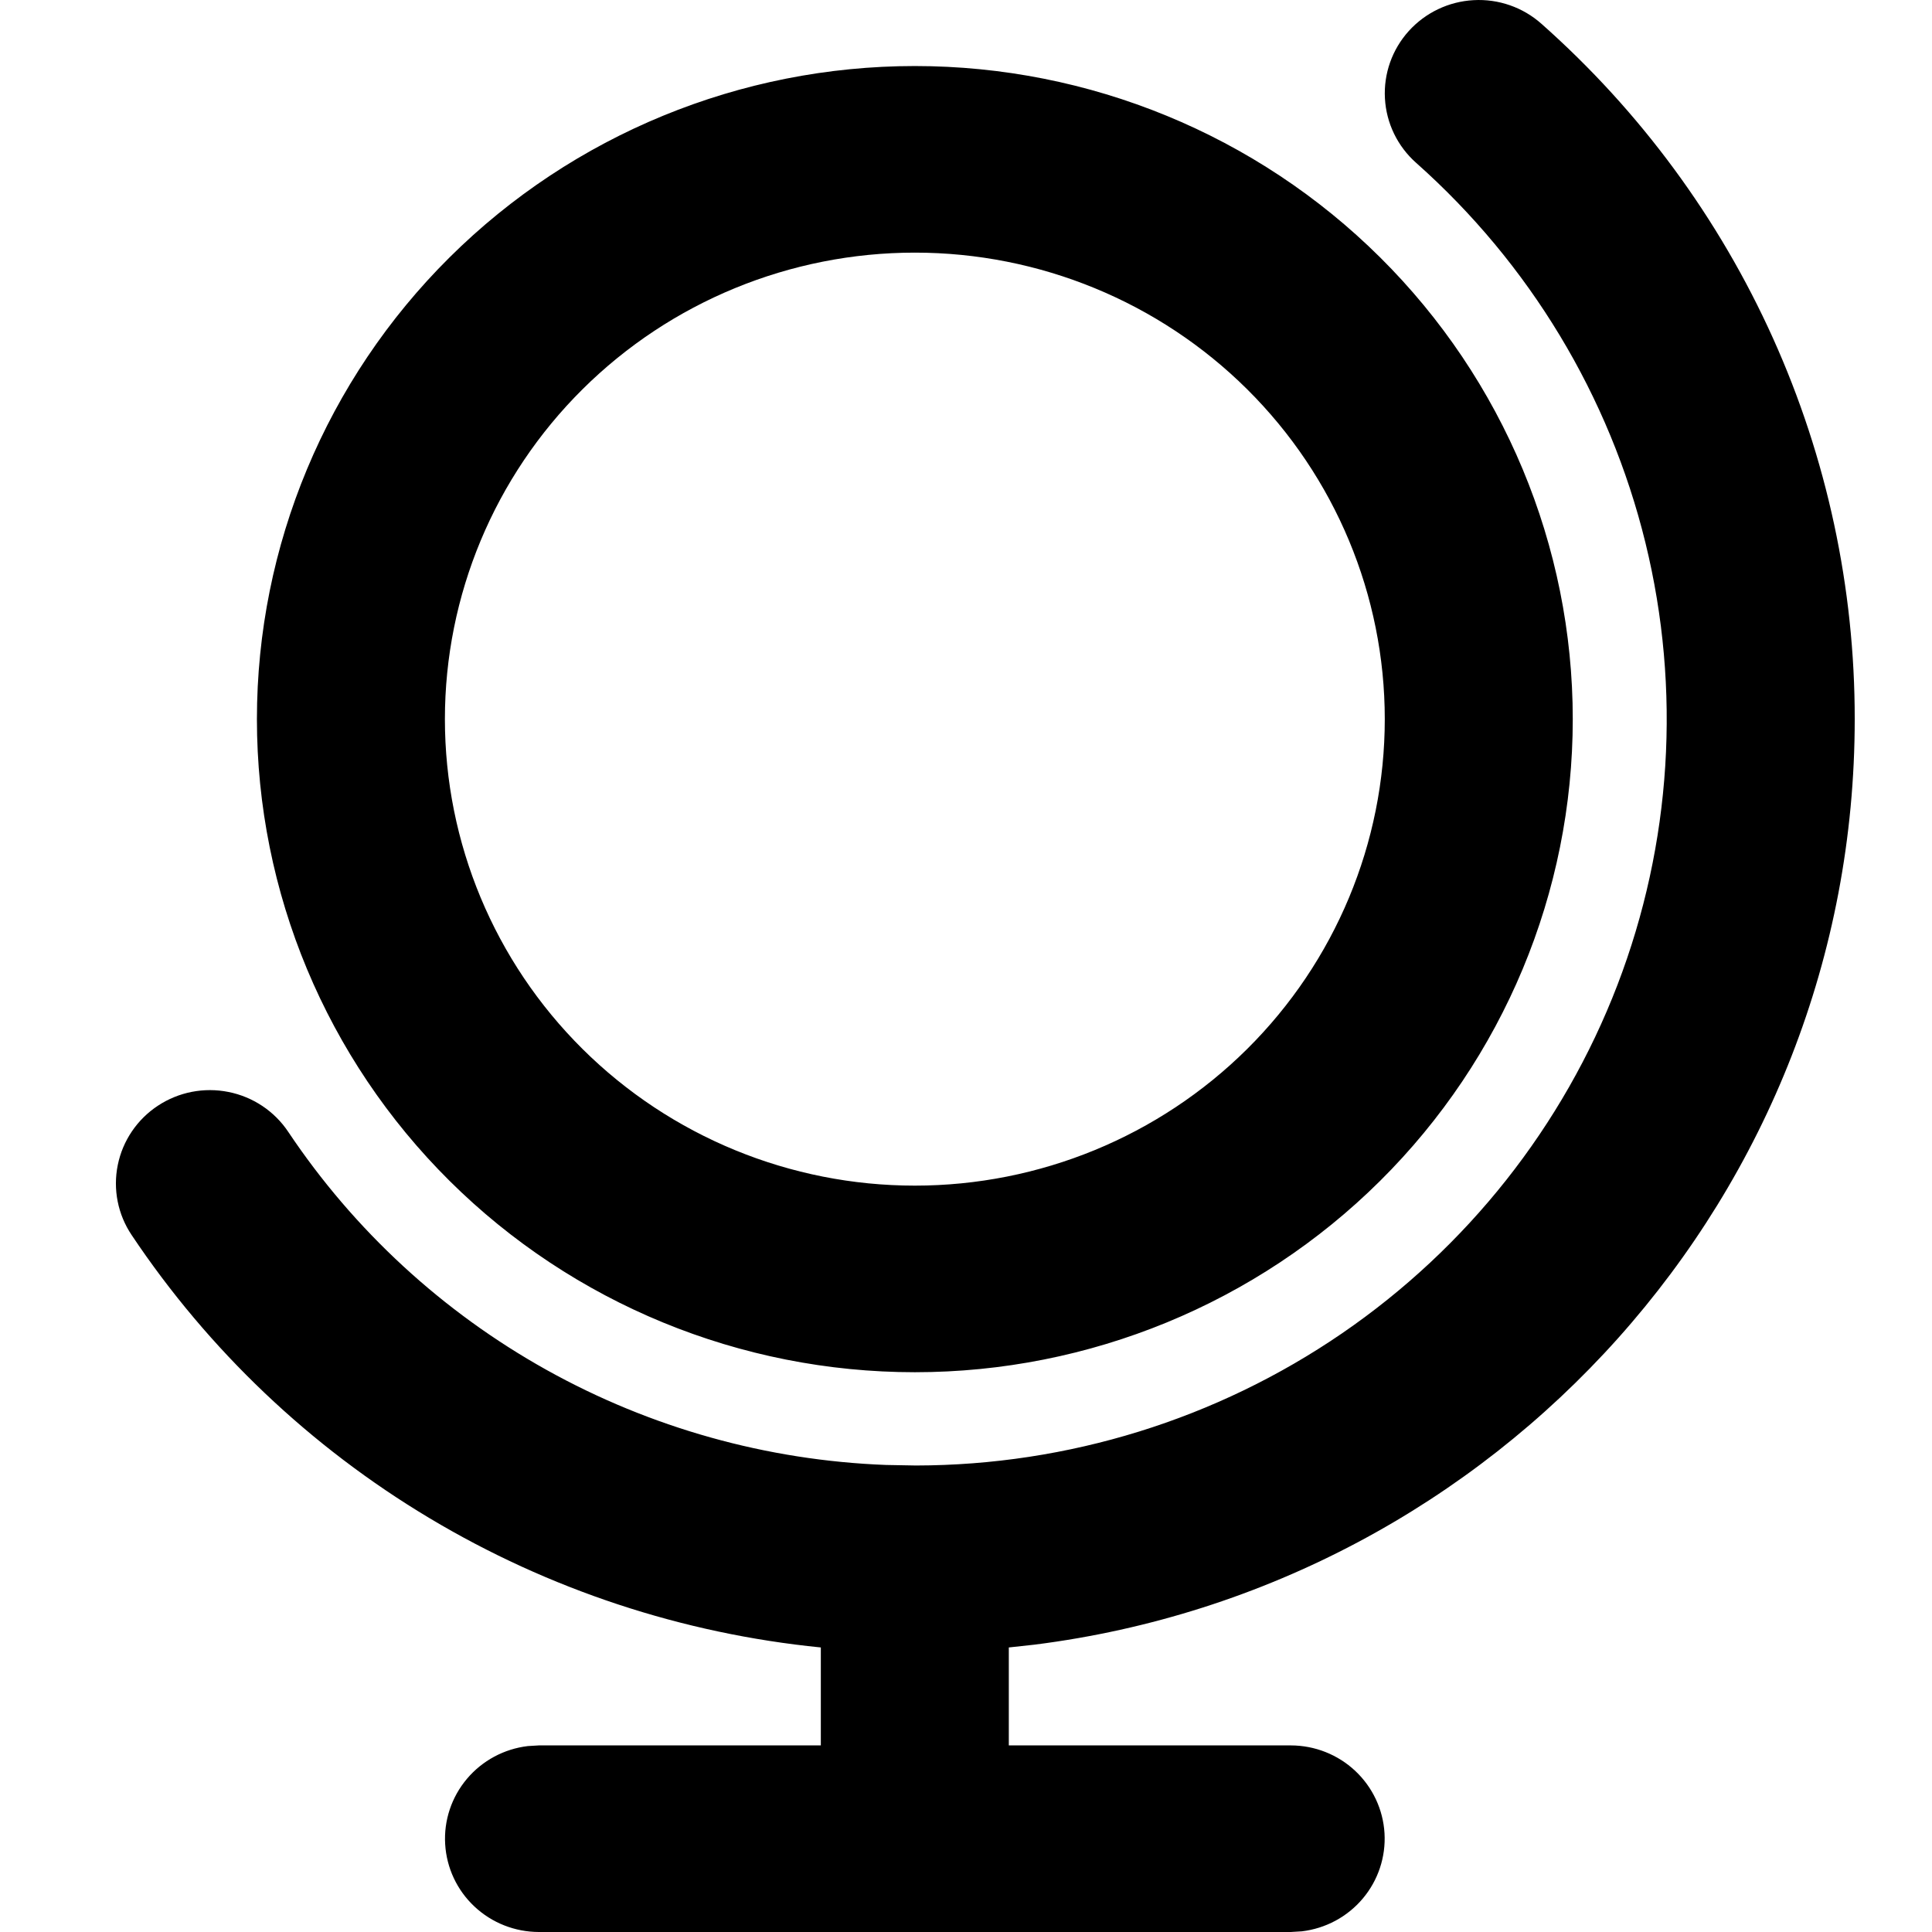 <svg width="50" height="50" viewBox="0 0 50 50" fill="none" xmlns="http://www.w3.org/2000/svg">
<path d="M36.458 0.804C36.889 0.327 37.492 0.039 38.136 0.004C38.78 -0.032 39.412 0.188 39.893 0.616C42.446 2.878 44.488 5.651 45.885 8.753C47.282 11.854 48.003 15.214 48 18.611C48 30.904 38.747 41.052 26.777 42.563L26.108 42.636V45.171H33.406C34.026 45.172 34.622 45.407 35.073 45.83C35.523 46.252 35.795 46.83 35.831 47.444C35.867 48.058 35.666 48.663 35.268 49.135C34.87 49.607 34.306 49.91 33.69 49.983L33.406 50H13.946C13.326 49.999 12.73 49.764 12.279 49.341C11.828 48.919 11.557 48.341 11.521 47.727C11.484 47.113 11.686 46.508 12.084 46.036C12.482 45.564 13.046 45.261 13.662 45.188L13.946 45.171H21.243V42.636C17.66 42.279 14.201 41.136 11.116 39.29C8.031 37.445 5.398 34.942 3.407 31.963C3.049 31.43 2.92 30.778 3.048 30.15C3.175 29.522 3.549 28.97 4.086 28.616C4.624 28.261 5.281 28.133 5.913 28.26C6.546 28.386 7.102 28.757 7.459 29.291C9.164 31.842 11.457 33.955 14.146 35.454C16.836 36.953 19.847 37.796 22.929 37.913L23.703 37.927C27.641 37.922 31.486 36.73 34.727 34.51C37.969 32.289 40.456 29.144 41.859 25.491C43.262 21.837 43.514 17.847 42.584 14.048C41.654 10.249 39.584 6.82 36.648 4.213C36.167 3.786 35.877 3.187 35.842 2.548C35.806 1.908 36.028 1.281 36.458 0.804ZM23.676 1.709C28.192 1.709 32.523 3.49 35.716 6.66C38.909 9.829 40.703 14.129 40.703 18.611C40.703 23.094 38.909 27.393 35.716 30.562C32.523 33.732 28.192 35.513 23.676 35.513C19.16 35.513 14.829 33.732 11.636 30.562C8.443 27.393 6.649 23.094 6.649 18.611C6.649 14.129 8.443 9.829 11.636 6.66C14.829 3.49 19.16 1.709 23.676 1.709ZM23.676 6.538C20.45 6.538 17.357 7.81 15.076 10.074C12.795 12.338 11.514 15.409 11.514 18.611C11.514 21.813 12.795 24.884 15.076 27.148C17.357 29.412 20.45 30.684 23.676 30.684C26.901 30.684 29.995 29.412 32.276 27.148C34.557 24.884 35.838 21.813 35.838 18.611C35.838 15.409 34.557 12.338 32.276 10.074C29.995 7.81 26.901 6.538 23.676 6.538Z" fill="black"/>
</svg>

